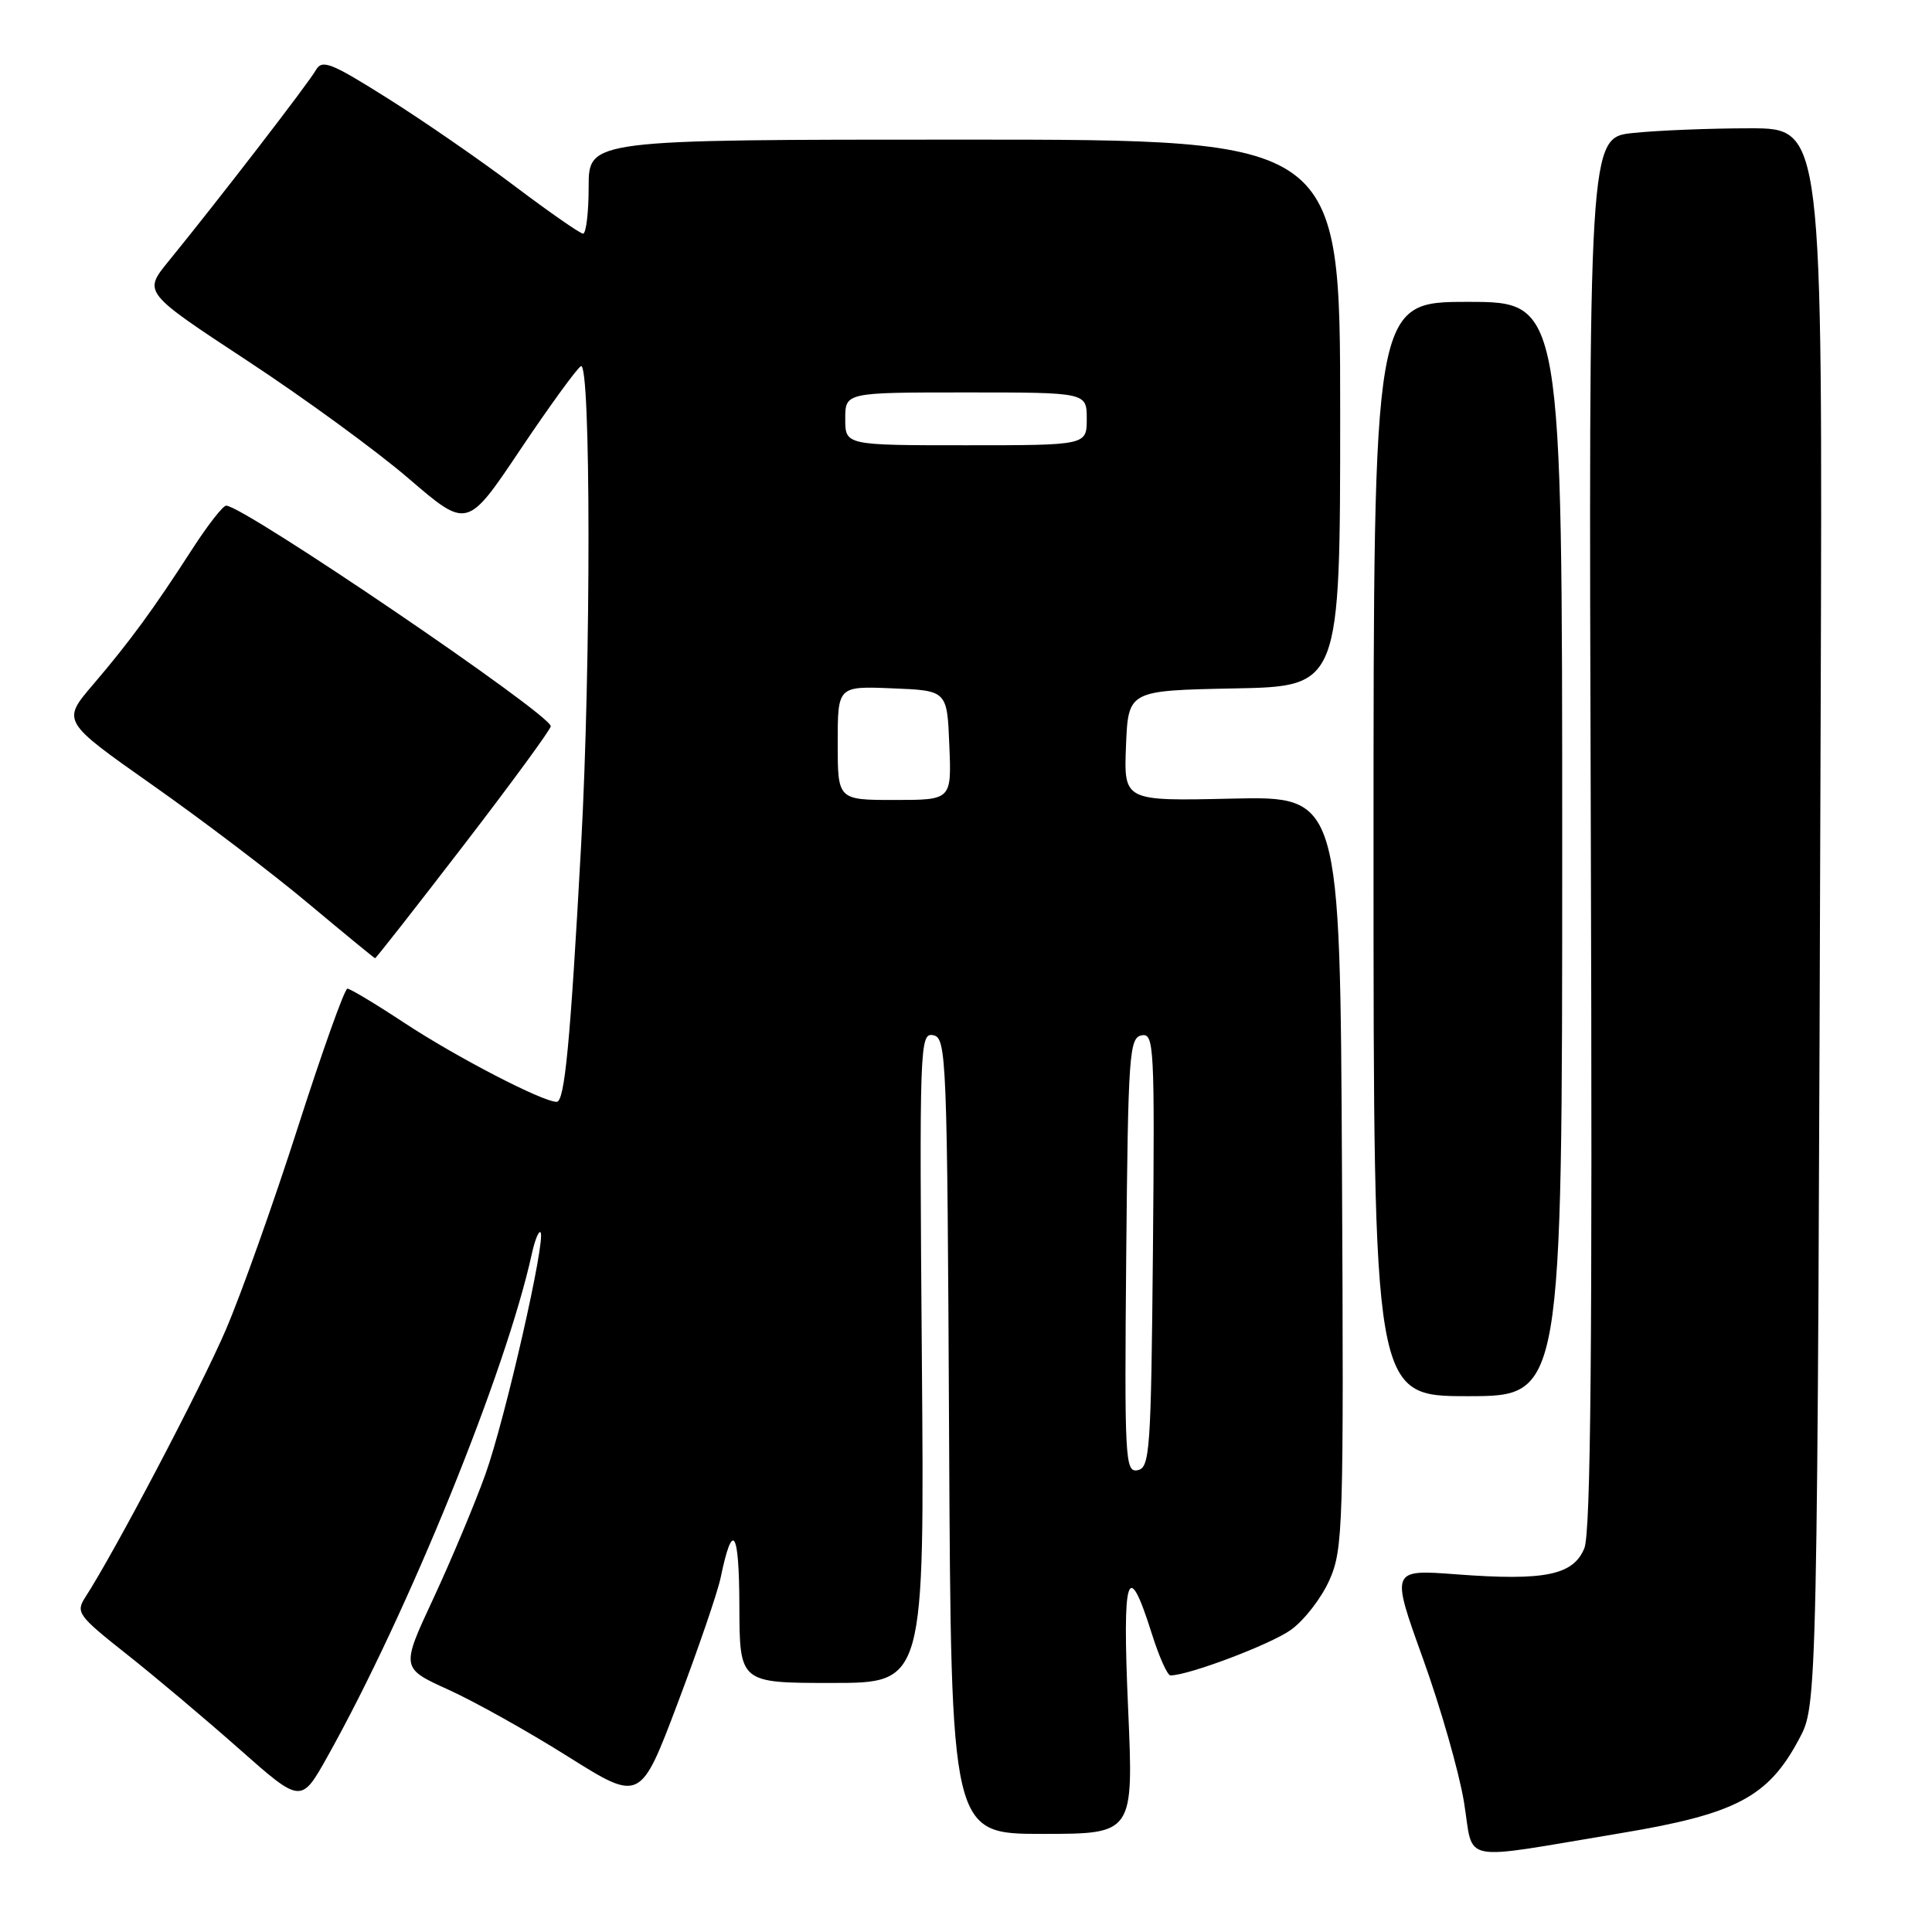 <?xml version="1.0" encoding="UTF-8" standalone="no"?>
<!DOCTYPE svg PUBLIC "-//W3C//DTD SVG 1.1//EN" "http://www.w3.org/Graphics/SVG/1.1/DTD/svg11.dtd" >
<svg xmlns="http://www.w3.org/2000/svg" xmlns:xlink="http://www.w3.org/1999/xlink" version="1.1" viewBox="0 0 256 256">
 <g >
 <path fill="currentColor"
d=" M 214.78 242.90 C 230.00 240.37 234.28 238.12 238.35 230.50 C 240.83 225.87 240.81 226.98 241.25 93.75 C 241.50 17.00 241.50 17.00 231.90 17.00 C 226.61 17.00 219.64 17.28 216.40 17.62 C 210.50 18.23 210.50 18.23 210.79 110.30 C 211.01 178.25 210.79 203.10 209.93 205.16 C 208.46 208.72 204.70 209.49 193.02 208.61 C 184.29 207.95 184.29 207.95 188.53 219.72 C 190.87 226.20 193.32 234.76 193.98 238.75 C 195.35 247.04 192.86 246.54 214.78 242.90 Z  M 149.48 226.36 C 148.69 208.51 149.41 206.28 152.64 216.53 C 153.59 219.54 154.69 222.00 155.09 222.00 C 157.49 222.00 168.32 217.91 171.03 215.98 C 172.80 214.72 175.11 211.74 176.16 209.36 C 177.97 205.27 178.06 202.41 177.82 155.27 C 177.57 105.50 177.57 105.50 163.24 105.82 C 148.91 106.15 148.91 106.15 149.20 98.82 C 149.50 91.50 149.50 91.50 163.54 91.22 C 177.58 90.95 177.58 90.95 177.58 54.72 C 177.58 18.50 177.58 18.50 127.79 18.50 C 78.00 18.50 78.00 18.50 78.00 24.75 C 78.00 28.19 77.66 30.98 77.25 30.96 C 76.84 30.93 72.78 28.11 68.23 24.68 C 63.69 21.25 56.10 16.01 51.38 13.04 C 43.80 8.27 42.68 7.83 41.84 9.31 C 40.91 10.98 28.83 26.65 22.33 34.62 C 18.98 38.73 18.98 38.73 32.74 47.78 C 40.31 52.75 49.97 59.80 54.20 63.45 C 61.91 70.07 61.91 70.07 68.92 59.61 C 72.78 53.86 76.40 48.87 76.97 48.52 C 78.30 47.70 78.32 87.95 77.00 112.00 C 75.56 138.31 74.82 146.00 73.76 146.00 C 71.89 146.00 60.44 140.06 53.60 135.55 C 49.81 133.05 46.40 131.00 46.03 131.00 C 45.67 131.00 42.73 139.21 39.51 149.25 C 36.29 159.29 31.98 171.42 29.92 176.21 C 26.64 183.86 15.19 205.65 11.31 211.63 C 10.01 213.64 10.33 214.08 16.71 219.13 C 20.45 222.08 27.19 227.76 31.70 231.75 C 39.90 239.00 39.90 239.00 43.40 232.74 C 54.08 213.65 67.05 181.73 70.46 166.18 C 70.86 164.35 71.38 163.05 71.62 163.29 C 72.40 164.07 66.94 188.05 64.32 195.35 C 62.91 199.28 59.81 206.67 57.44 211.77 C 53.12 221.03 53.12 221.03 59.41 223.89 C 62.87 225.45 70.01 229.45 75.27 232.76 C 84.85 238.77 84.85 238.77 89.81 225.64 C 92.54 218.41 95.11 210.93 95.50 209.00 C 97.08 201.40 97.94 202.71 97.97 212.75 C 98.00 223.00 98.00 223.00 110.25 223.00 C 122.50 223.00 122.50 223.00 122.15 179.91 C 121.82 138.43 121.87 136.83 123.65 137.17 C 125.42 137.51 125.51 139.87 125.76 190.26 C 126.02 243.00 126.02 243.00 138.12 243.00 C 150.21 243.00 150.21 243.00 149.48 226.36 Z  M 207.00 112.50 C 207.00 40.00 207.00 40.00 194.50 40.00 C 182.00 40.00 182.00 40.00 182.00 112.50 C 182.00 185.00 182.00 185.00 194.50 185.00 C 207.00 185.00 207.00 185.00 207.00 112.50 Z  M 61.45 111.98 C 67.80 103.72 72.99 96.63 72.98 96.23 C 72.94 94.63 32.28 67.00 29.97 67.00 C 29.54 67.00 27.52 69.59 25.48 72.75 C 20.32 80.75 17.17 85.05 12.34 90.70 C 8.18 95.56 8.18 95.56 20.17 104.00 C 26.77 108.64 36.07 115.70 40.83 119.69 C 45.60 123.68 49.59 126.96 49.70 126.97 C 49.81 126.99 55.10 120.24 61.45 111.98 Z  M 149.23 166.34 C 149.48 139.72 149.63 137.50 151.27 137.19 C 152.92 136.87 153.01 138.58 152.77 165.66 C 152.52 192.28 152.37 194.50 150.73 194.81 C 149.08 195.13 148.99 193.42 149.23 166.34 Z  M 111.00 98.46 C 111.00 90.91 111.00 90.91 118.25 91.21 C 125.50 91.50 125.50 91.50 125.79 98.75 C 126.09 106.00 126.09 106.00 118.54 106.00 C 111.00 106.00 111.00 106.00 111.00 98.46 Z  M 112.00 55.50 C 112.00 52.00 112.00 52.00 128.00 52.00 C 144.00 52.00 144.00 52.00 144.00 55.50 C 144.00 59.00 144.00 59.00 128.00 59.00 C 112.00 59.00 112.00 59.00 112.00 55.50 Z "/>
</g>
</svg>